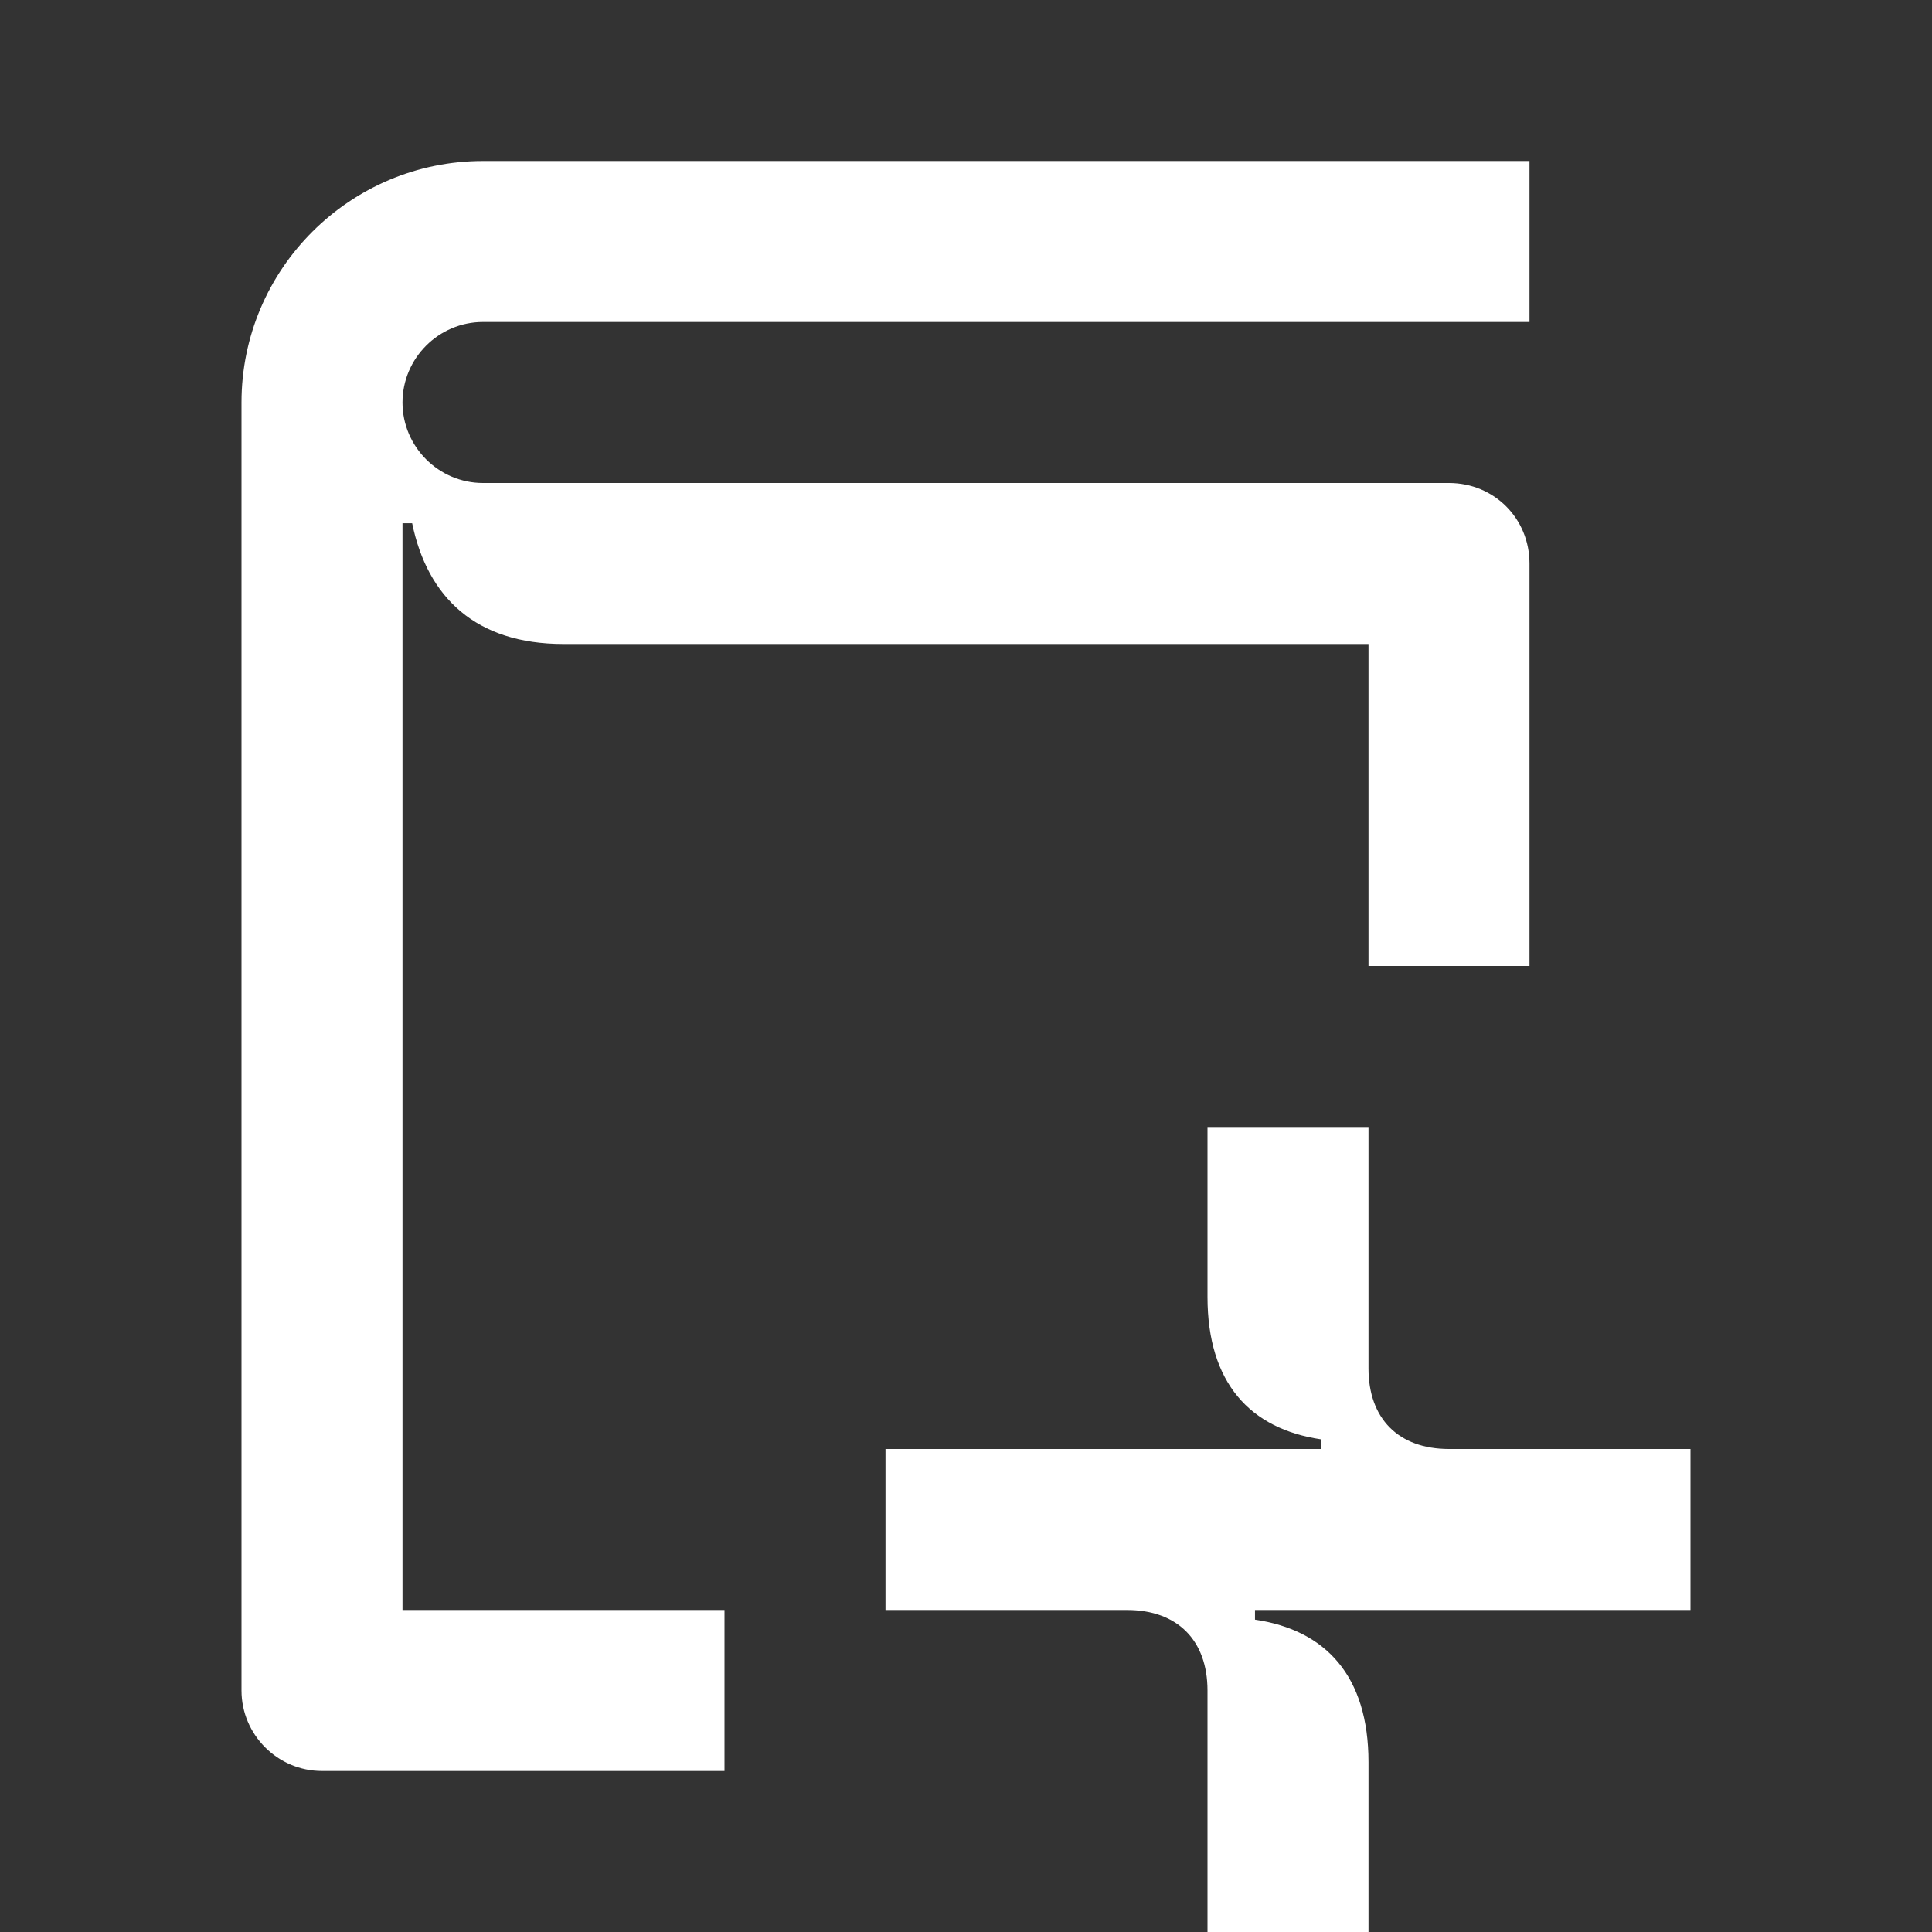 <svg width="24" height="24" viewBox="0 0 24 24" fill="none" xmlns="http://www.w3.org/2000/svg">
<rect x="0" y="0" width="24" height="24" fill="#333333" stroke="none"/>
<path d="M15 24V21C15 20.38 14.63 20 14 20H11V18H16.41V17.88C15.53 17.75 15 17.18 15 16.11V14H17V17C17 17.62 17.37 18 18 18H21V20H15.59V20.12C16.47 20.25 17 20.82 17 21.89V24H15ZM17 12H19V7C19 6.44 18.56 6 18 6H6C5.45 6 5 5.55 5 5C5 4.45 5.45 4 6 4H19V2H6C4.35 2 3 3.34 3 5V21C3 21.55 3.45 22 4 22H9V20H5V6.5H5.12C5.31 7.42 5.91 8 7 8H17V12Z" fill="white"/>
</svg>
